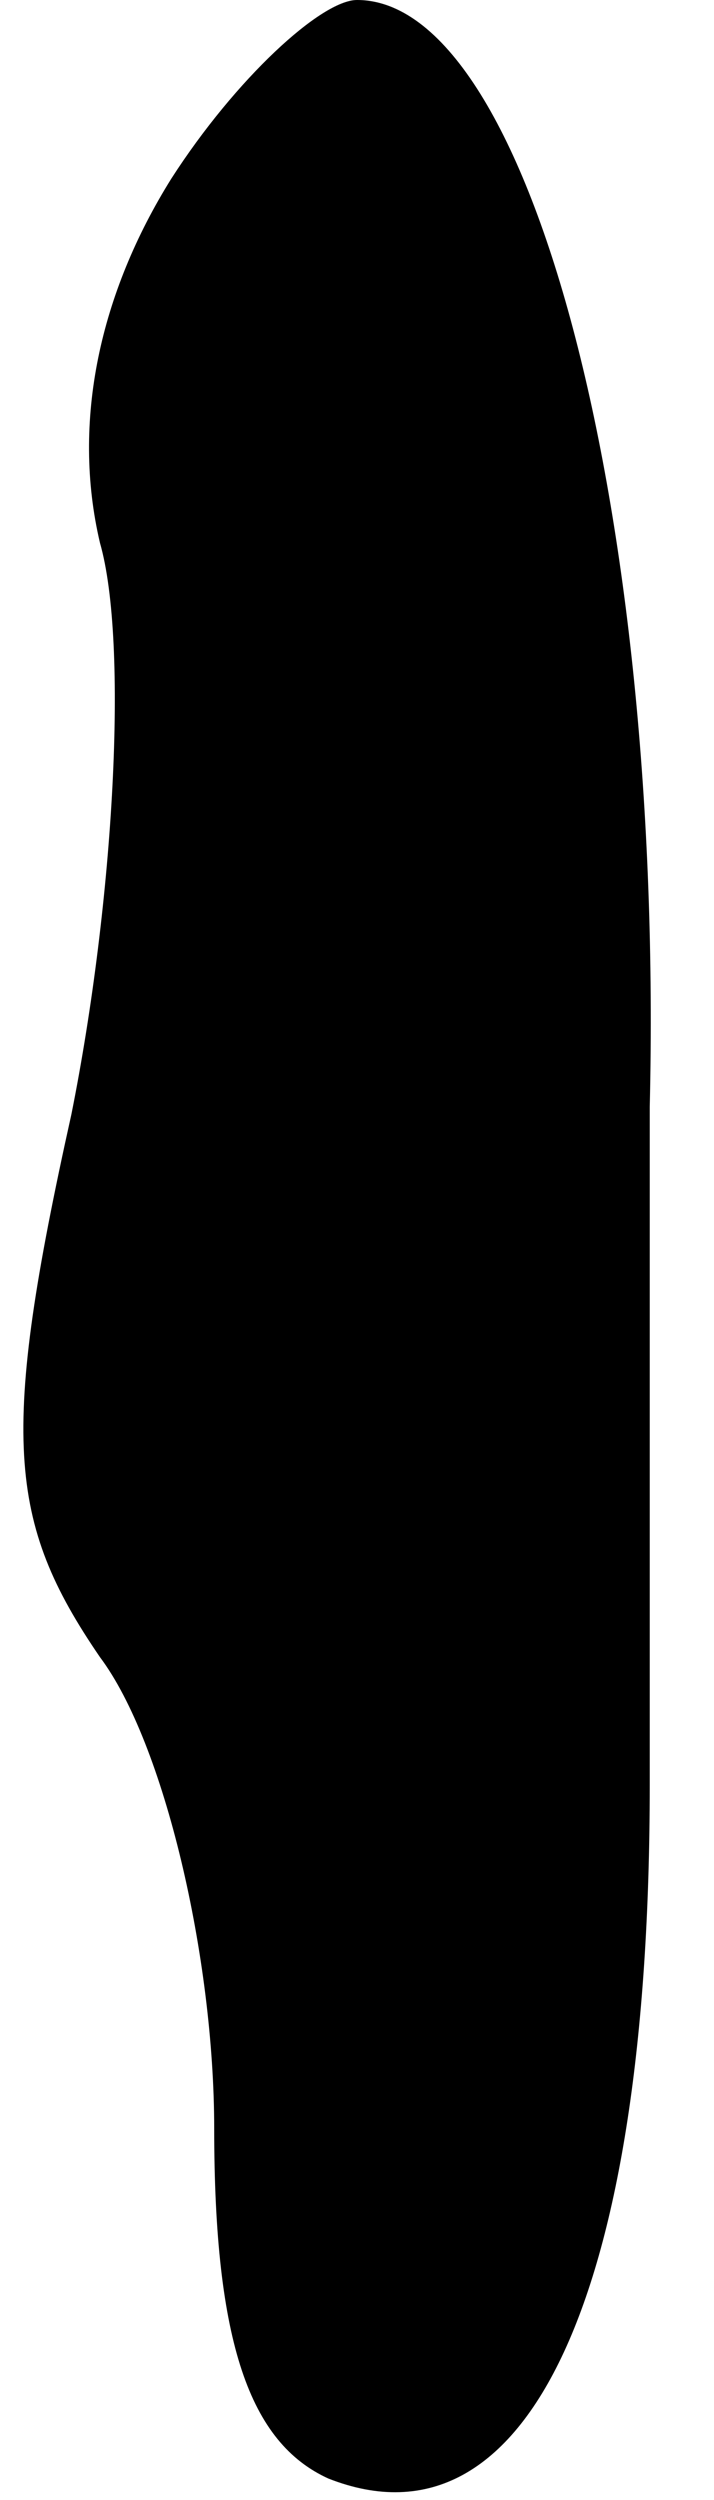 <?xml version="1.0" standalone="no"?>
<!DOCTYPE svg PUBLIC "-//W3C//DTD SVG 20010904//EN"
 "http://www.w3.org/TR/2001/REC-SVG-20010904/DTD/svg10.dtd">
<svg version="1.0" xmlns="http://www.w3.org/2000/svg"
 width="10pt" height="35pt" viewBox="0 0 10 35"
 preserveAspectRatio="xMidYMid meet">
<g transform="translate(0,35) scale(0.1,-0.1)"
fill="#000000" stroke="none">
<path fill="#000000" stroke="none" d="M24 325 c-10 -16 -14 -34 -10 -51 4
-14 2 -50 -4 -80 -10 -45 -9 -57 4 -76 9 -12 16 -42 16 -66 0 -30 5 -44 16
-49 28 -11 45 26 45 97 0 36 0 79 0 95 2 84 -17 155 -41 155 -5 0 -17 -11 -26
-25z"/>
</g>
</svg>
